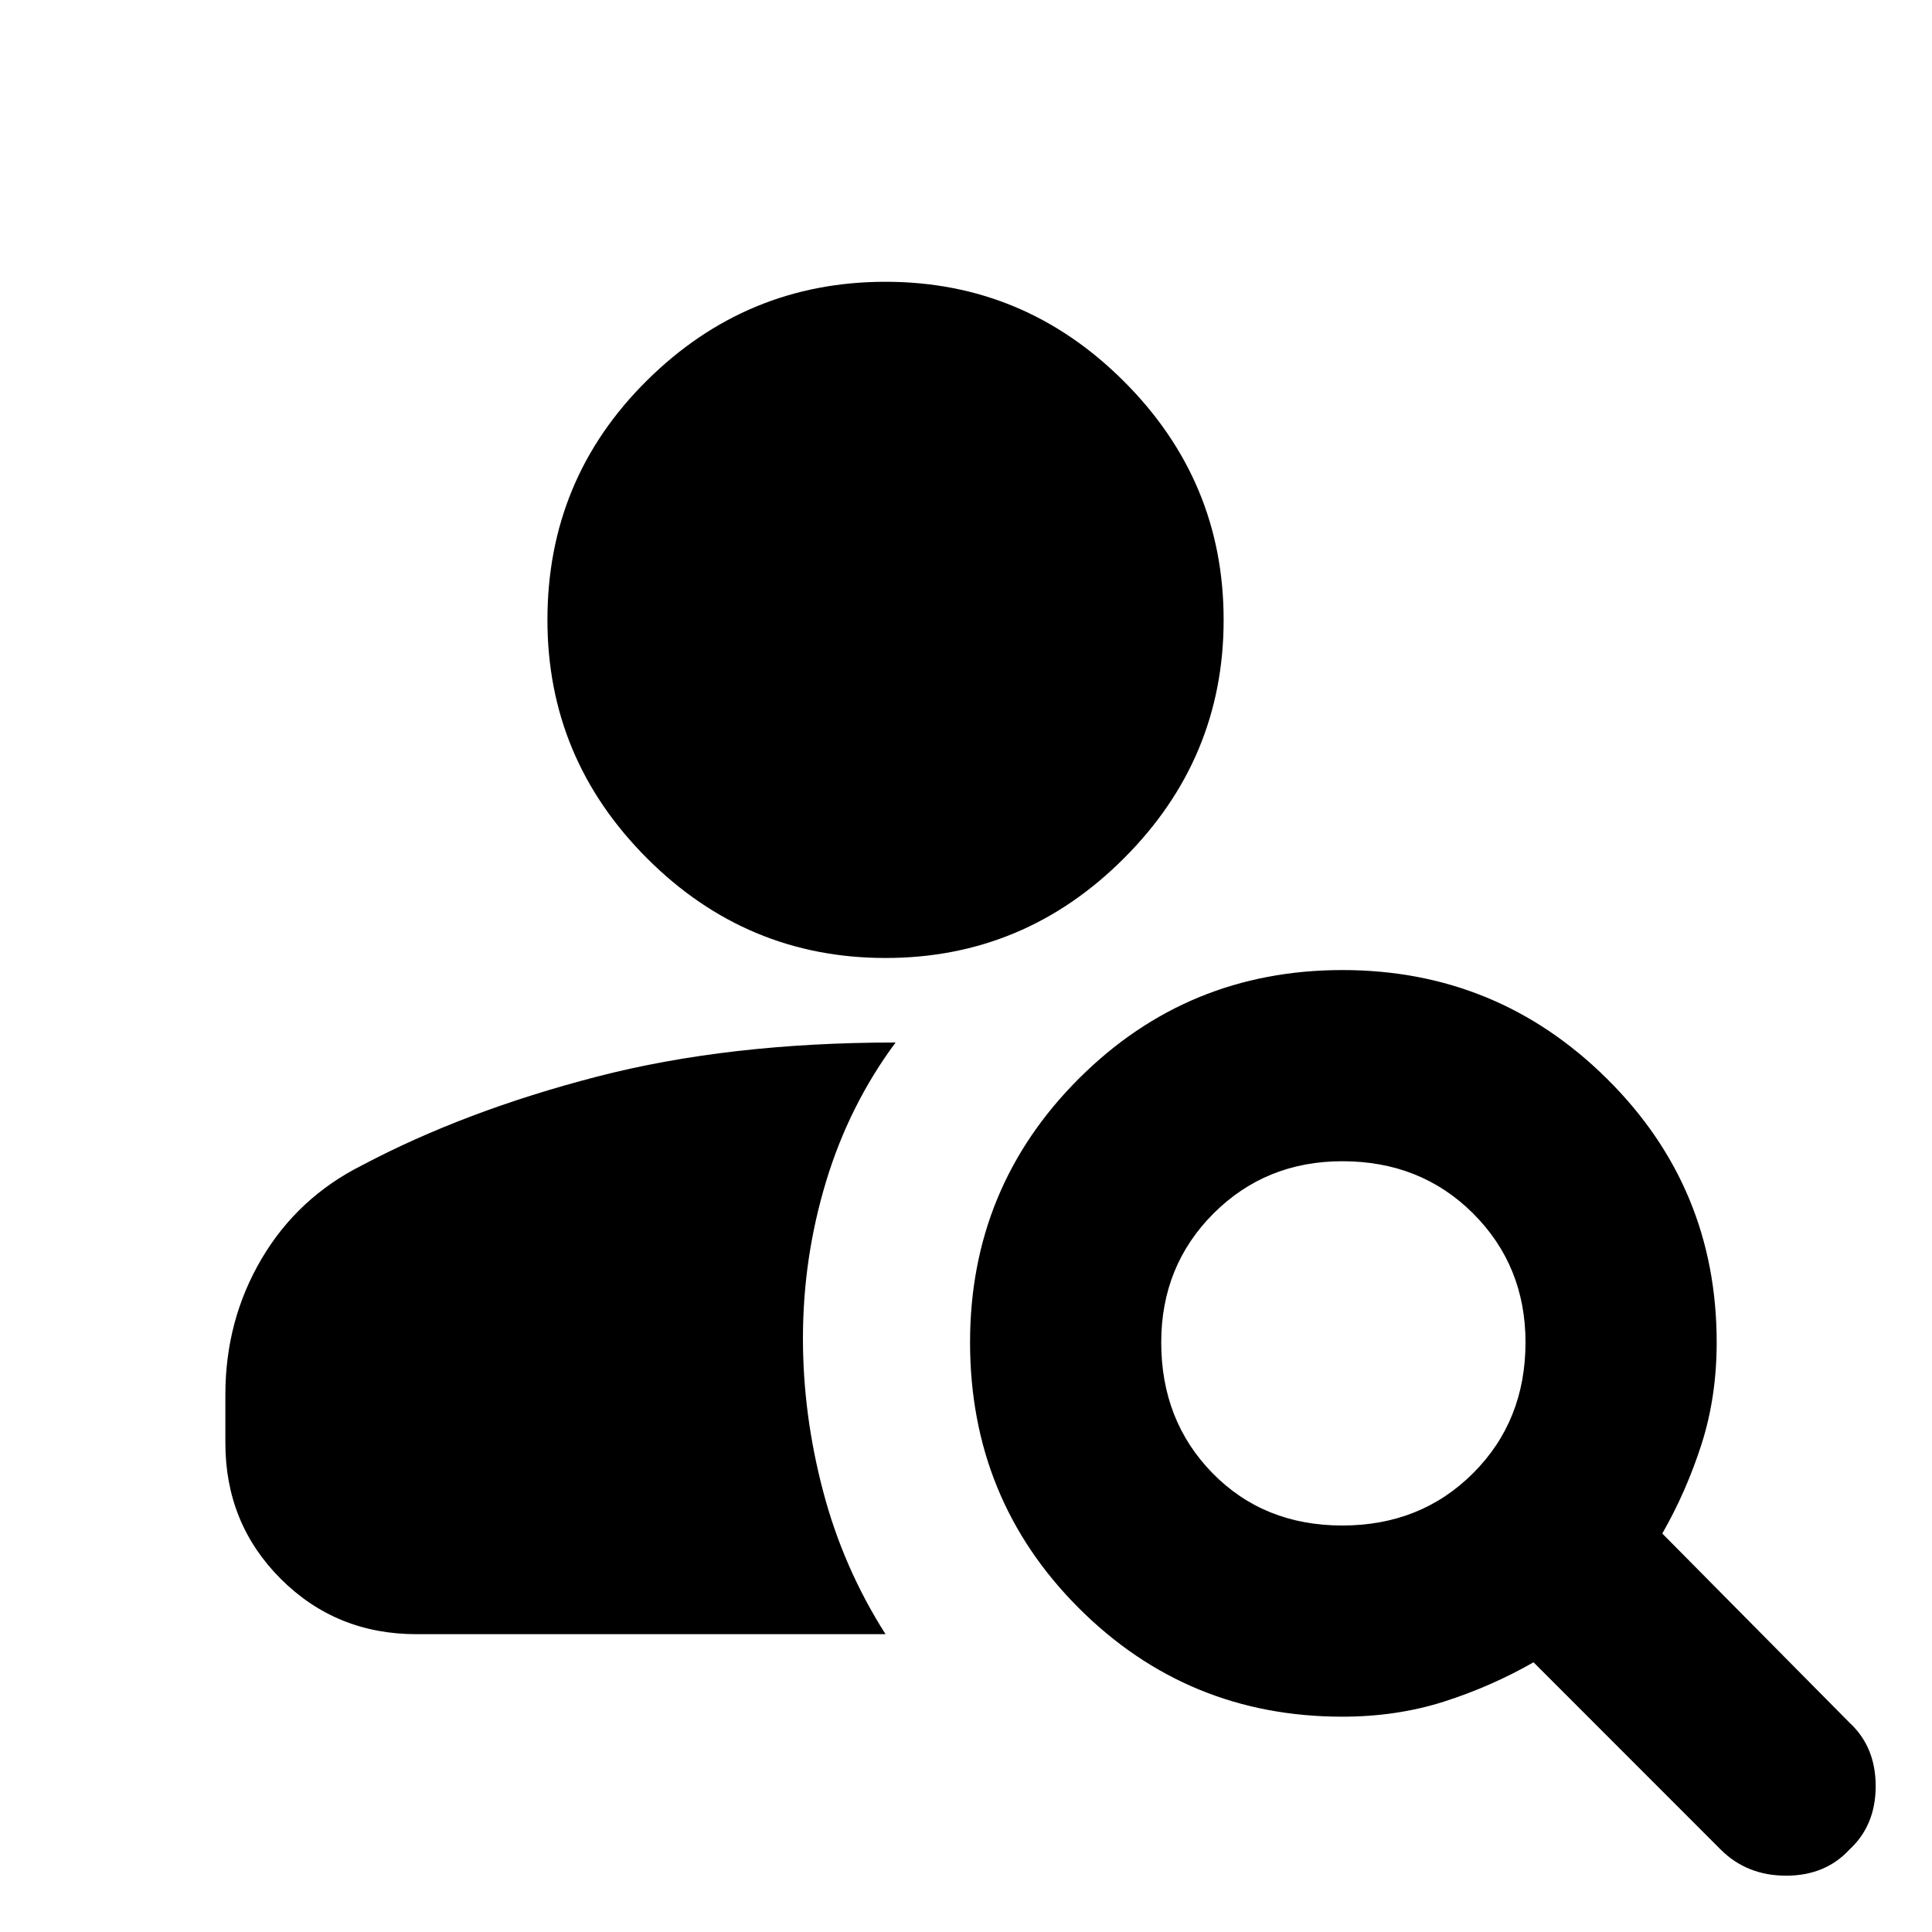 <svg xmlns="http://www.w3.org/2000/svg" height="20" width="20"><path d="M9.167 9.917q-1.438 0-2.469-1.032-1.031-1.031-1.031-2.468 0-1.459 1.031-2.479 1.031-1.021 2.469-1.021 1.437 0 2.468 1.031 1.032 1.031 1.032 2.469 0 1.437-1.032 2.468-1.031 1.032-2.468 1.032Zm8.645 9.229-1.937-1.938q-.437.25-.927.407-.49.156-1.052.156-1.604 0-2.729-1.125t-1.125-2.75q0-1.604 1.125-2.729t2.729-1.125q1.604 0 2.739 1.125 1.136 1.125 1.136 2.729 0 .562-.156 1.052-.157.49-.407.927l1.938 1.958q.271.25.271.657 0 .406-.271.656-.25.271-.656.271-.407 0-.678-.271Zm-3.916-3.354q.812 0 1.354-.542t.542-1.354q0-.792-.542-1.334-.542-.541-1.354-.541-.792 0-1.334.541-.541.542-.541 1.334 0 .812.531 1.354t1.344.542Zm-9.584 1.125q-.833 0-1.406-.573t-.573-1.406v-.5q0-.771.375-1.407.375-.635 1.042-.969 1.062-.562 2.427-.916t3.094-.354q-.479.646-.719 1.437-.24.792-.24 1.625 0 .792.209 1.584.208.791.646 1.479Z"/></svg>